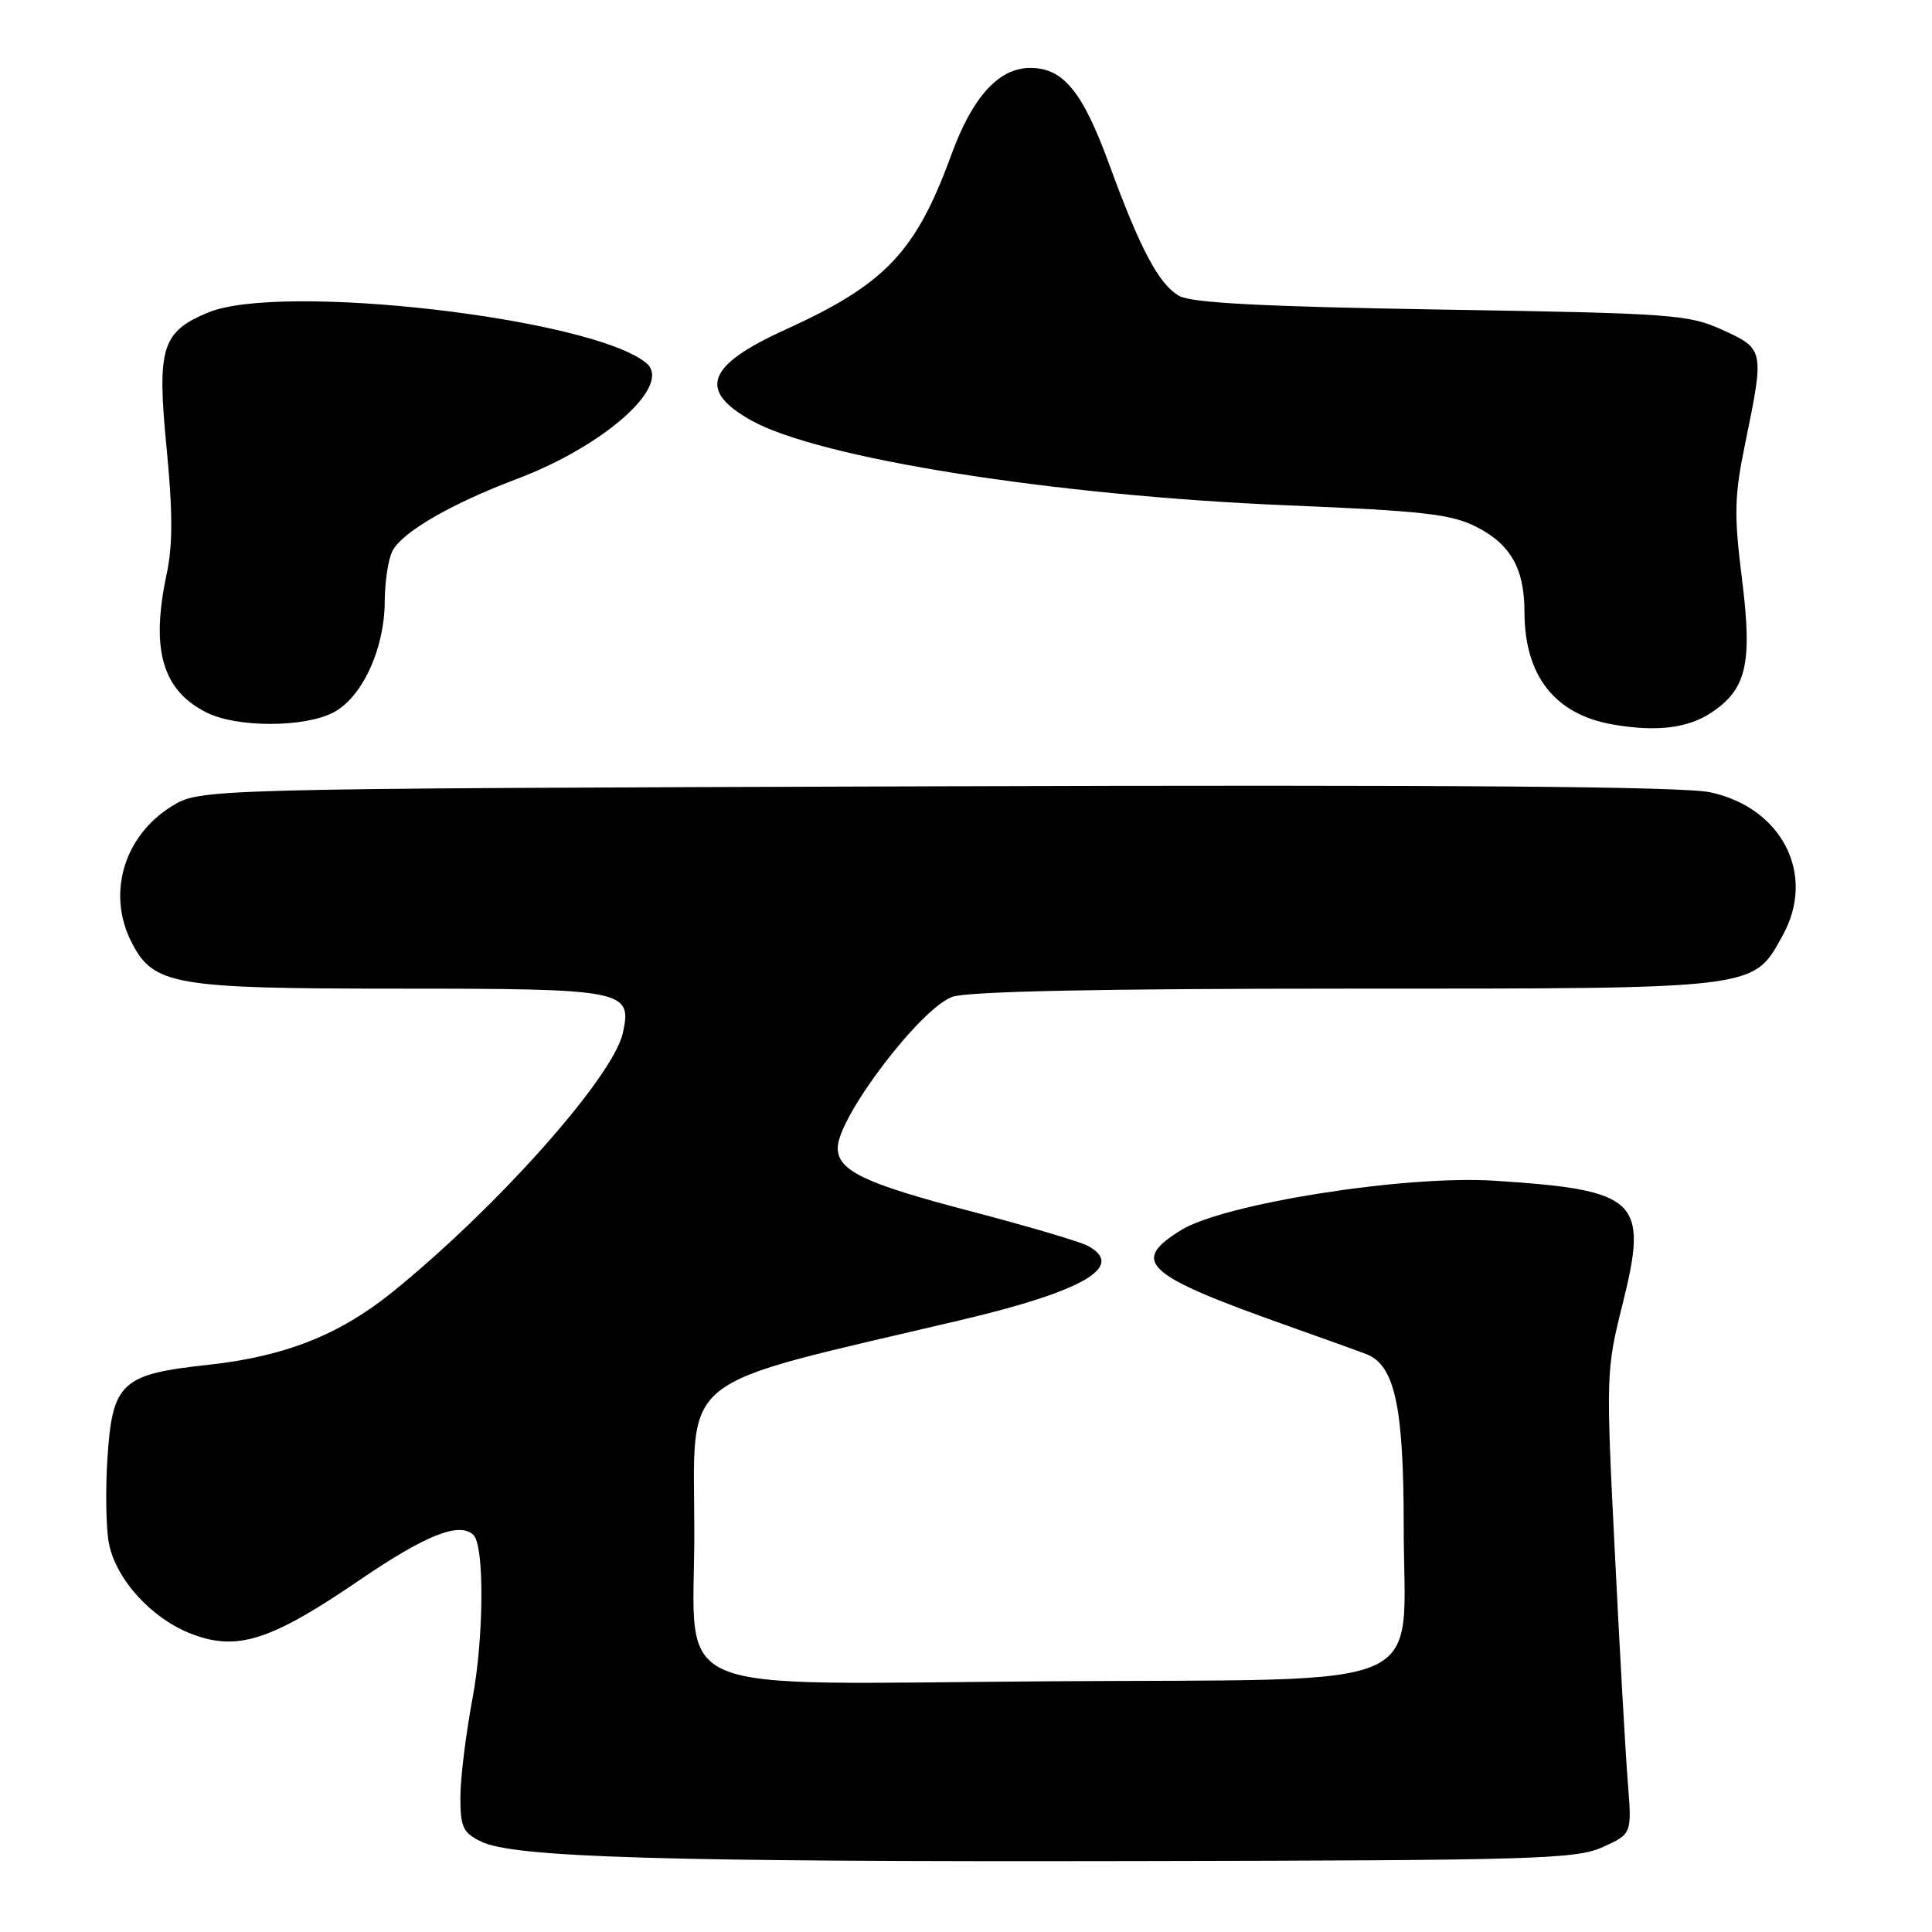 <?xml version="1.0" encoding="UTF-8" standalone="no"?>
<!DOCTYPE svg PUBLIC "-//W3C//DTD SVG 1.1//EN" "http://www.w3.org/Graphics/SVG/1.1/DTD/svg11.dtd" >
<svg xmlns="http://www.w3.org/2000/svg" xmlns:xlink="http://www.w3.org/1999/xlink" version="1.1" viewBox="0 0 256 256">
 <g >
 <path fill="currentColor"
d=" M 212.37 244.75 C 216.23 243.00 216.23 243.00 215.70 236.25 C 215.40 232.54 214.62 218.74 213.97 205.60 C 212.79 182.16 212.81 181.53 215.01 172.76 C 218.45 158.98 217.10 157.69 198.00 156.45 C 186.21 155.69 162.20 159.48 156.49 163.00 C 149.67 167.22 151.65 168.96 171.00 175.81 C 175.68 177.47 180.21 179.10 181.09 179.45 C 184.83 180.95 186.00 186.39 186.00 202.36 C 186.00 224.54 190.86 222.43 138.91 222.78 C 87.24 223.13 92.00 225.13 92.00 203.06 C 92.00 181.59 89.04 183.95 127.34 174.91 C 143.63 171.07 149.22 167.79 144.12 165.07 C 143.09 164.51 136.01 162.43 128.37 160.43 C 114.53 156.81 111.00 155.11 111.00 152.10 C 111.01 148.02 122.01 133.54 126.21 132.08 C 128.25 131.36 145.94 131.00 178.41 131.00 C 233.32 131.00 232.26 131.13 236.23 123.92 C 240.66 115.90 236.15 107.03 226.60 104.98 C 223.03 104.21 192.16 103.97 124.00 104.19 C 26.50 104.50 26.50 104.50 22.73 106.85 C 16.38 110.79 14.13 118.49 17.46 124.91 C 20.36 130.53 23.06 131.00 52.71 131.00 C 82.83 131.00 83.78 131.19 82.53 136.87 C 81.25 142.71 65.80 160.07 51.93 171.26 C 44.95 176.89 37.70 179.75 27.63 180.84 C 16.04 182.09 14.88 183.17 14.23 193.34 C 13.96 197.47 14.05 202.46 14.42 204.44 C 15.32 209.24 20.10 214.49 25.40 216.51 C 31.45 218.83 35.91 217.39 47.72 209.32 C 56.47 203.35 60.93 201.60 62.75 203.41 C 64.20 204.86 64.12 217.03 62.60 225.10 C 61.72 229.81 61.00 235.69 61.00 238.17 C 61.00 242.10 61.35 242.85 63.75 244.02 C 68.08 246.13 87.86 246.72 150.50 246.60 C 203.43 246.51 208.84 246.35 212.37 244.75 Z  M 226.68 94.48 C 231.42 91.37 232.22 87.97 230.84 76.88 C 229.74 68.05 229.79 65.82 231.29 58.53 C 233.79 46.39 233.76 46.23 228.25 43.72 C 223.78 41.67 221.62 41.51 191.00 41.02 C 167.31 40.63 157.89 40.14 156.25 39.21 C 153.57 37.69 151.08 33.01 147.02 21.89 C 143.46 12.13 140.91 9.00 136.51 9.00 C 132.34 9.00 128.86 12.83 126.06 20.50 C 121.34 33.43 117.32 37.65 104.00 43.71 C 93.66 48.41 92.43 51.71 99.51 55.69 C 108.49 60.74 139.66 65.68 170.63 66.96 C 188.68 67.71 192.32 68.12 195.68 69.84 C 200.17 72.13 202.00 75.38 202.00 81.08 C 202.00 89.52 206.01 94.65 213.66 95.99 C 219.42 97.00 223.57 96.51 226.68 94.48 Z  M 44.13 94.43 C 47.97 92.45 50.95 86.04 50.98 79.68 C 50.99 77.04 51.46 74.01 52.02 72.97 C 53.35 70.47 59.85 66.72 68.42 63.49 C 80.14 59.08 89.15 51.03 85.64 48.11 C 78.44 42.14 37.19 37.39 27.55 41.42 C 21.43 43.97 20.78 46.10 22.07 59.31 C 22.89 67.74 22.90 72.25 22.10 75.98 C 19.93 86.09 21.50 91.51 27.45 94.45 C 31.44 96.42 40.30 96.41 44.13 94.43 Z "/>
</g>
</svg>